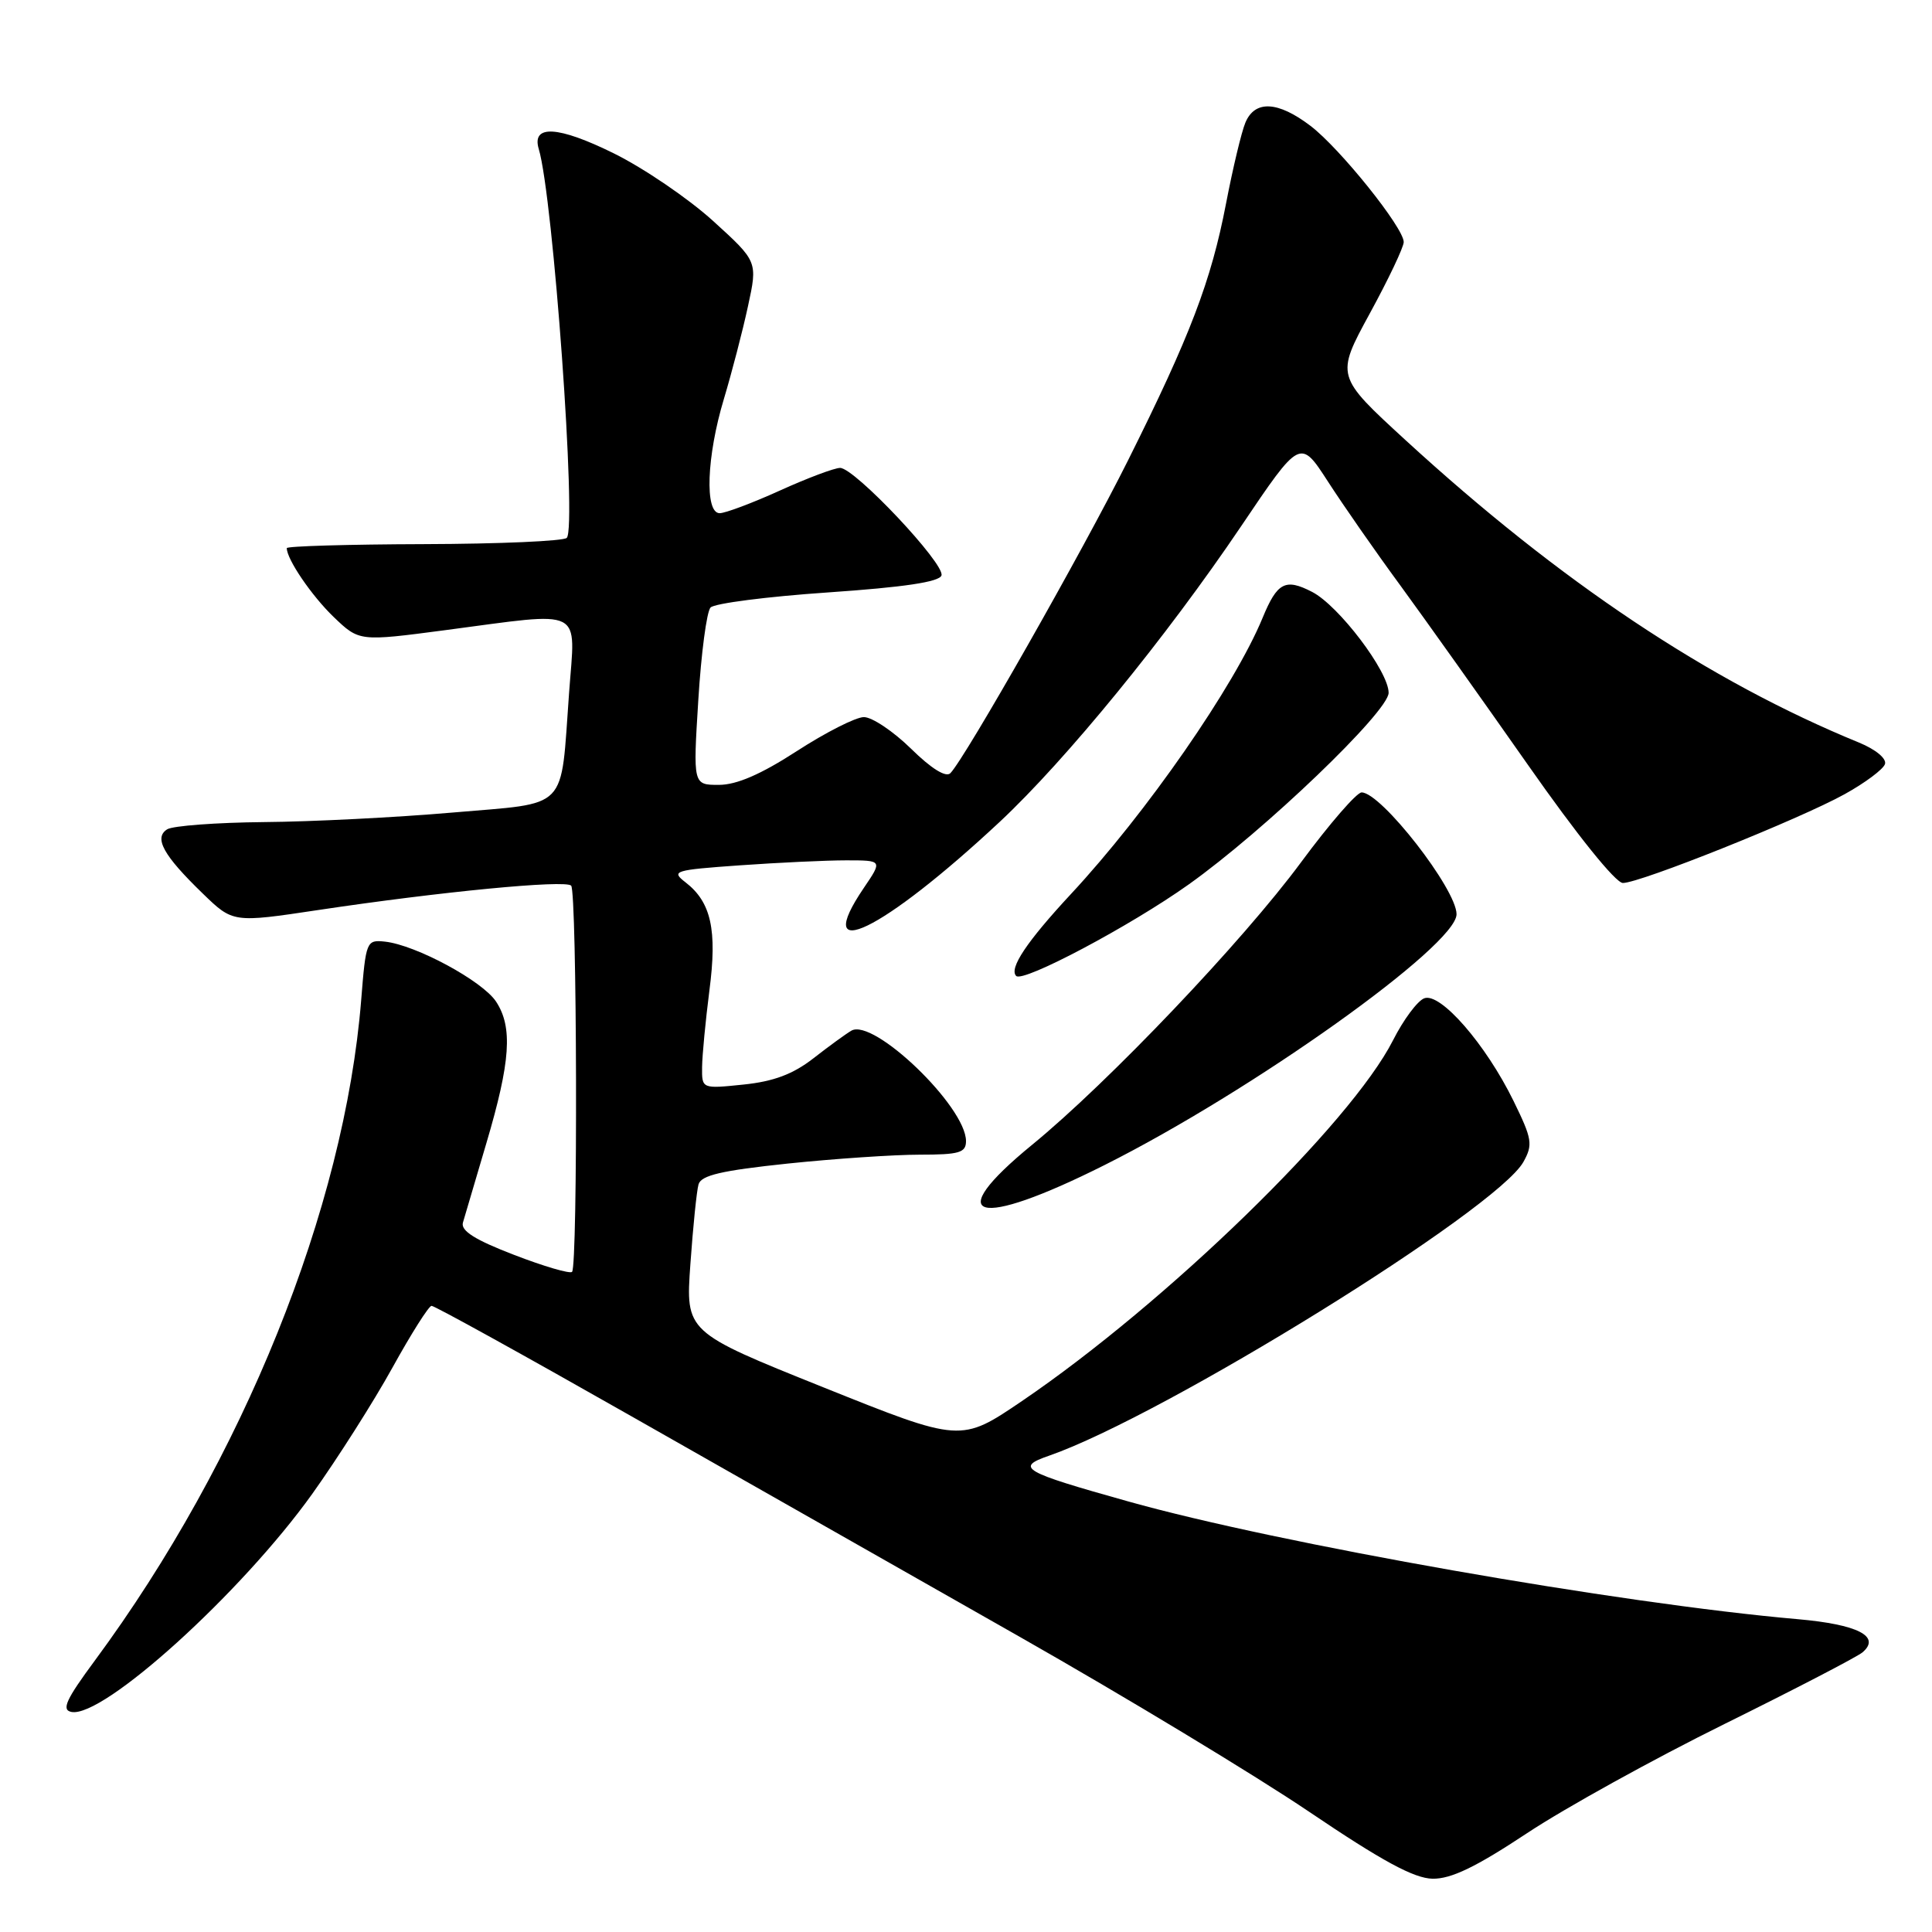 <?xml version="1.0" encoding="UTF-8" standalone="no"?>
<!DOCTYPE svg PUBLIC "-//W3C//DTD SVG 1.1//EN" "http://www.w3.org/Graphics/SVG/1.1/DTD/svg11.dtd" >
<svg xmlns="http://www.w3.org/2000/svg" xmlns:xlink="http://www.w3.org/1999/xlink" version="1.1" viewBox="0 0 256 256">
 <g >
 <path fill="currentColor"
d=" M 202.32 242.92 C 207.37 239.57 219.15 233.06 228.50 228.44 C 237.85 223.82 246.09 219.54 246.80 218.94 C 249.26 216.83 246.16 215.25 238.22 214.55 C 214.57 212.49 169.41 204.55 149.47 198.94 C 135.44 195.01 134.49 194.45 139.00 192.89 C 154.22 187.60 198.33 160.28 201.86 153.96 C 203.14 151.66 203.02 150.92 200.55 145.88 C 196.88 138.38 190.86 131.46 188.72 132.28 C 187.82 132.62 185.96 135.12 184.59 137.83 C 178.98 148.89 154.58 172.62 135.41 185.65 C 127.32 191.14 127.32 191.14 109.08 183.82 C 90.84 176.50 90.84 176.50 91.48 167.50 C 91.83 162.55 92.31 157.80 92.56 156.93 C 92.91 155.73 95.62 155.10 104.37 154.18 C 110.61 153.53 118.49 153.00 121.86 153.00 C 127.11 153.00 128.00 152.74 128.00 151.20 C 128.00 146.64 115.75 134.86 112.81 136.57 C 112.09 136.99 109.82 138.64 107.77 140.24 C 105.07 142.34 102.50 143.30 98.52 143.71 C 93.00 144.28 93.00 144.28 93.03 141.39 C 93.05 139.80 93.49 135.24 94.00 131.24 C 95.05 123.22 94.23 119.53 90.83 116.91 C 88.89 115.41 89.30 115.28 98.04 114.66 C 103.14 114.30 109.47 114.00 112.12 114.00 C 116.94 114.00 116.94 114.00 114.47 117.64 C 107.41 128.04 116.90 123.43 132.48 108.89 C 141.27 100.67 154.54 84.42 164.46 69.72 C 172.28 58.12 172.28 58.12 175.96 63.81 C 177.98 66.94 182.30 73.15 185.57 77.60 C 188.83 82.06 196.43 92.75 202.46 101.35 C 208.97 110.65 214.08 117.00 215.04 117.00 C 217.33 117.00 238.48 108.53 244.43 105.23 C 247.14 103.73 249.55 101.93 249.77 101.24 C 250.00 100.51 248.53 99.30 246.34 98.40 C 226.45 90.26 206.73 77.11 186.24 58.32 C 176.99 49.83 176.99 49.83 181.49 41.56 C 183.97 37.02 186.00 32.75 186.00 32.07 C 186.00 30.18 177.57 19.67 173.65 16.68 C 169.33 13.39 166.28 13.24 165.02 16.25 C 164.50 17.49 163.35 22.32 162.45 27.00 C 160.48 37.24 157.71 44.50 149.47 61.00 C 143.51 72.95 127.89 100.45 125.93 102.45 C 125.34 103.05 123.40 101.85 120.71 99.20 C 118.35 96.89 115.54 95.01 114.46 95.02 C 113.38 95.03 109.39 97.06 105.59 99.52 C 100.82 102.61 97.61 104.00 95.25 104.00 C 91.83 104.00 91.83 104.00 92.53 92.75 C 92.91 86.56 93.64 81.05 94.15 80.50 C 94.66 79.95 101.66 79.05 109.71 78.50 C 119.78 77.81 124.47 77.11 124.75 76.25 C 125.25 74.74 113.25 62.00 111.32 62.00 C 110.57 62.00 106.98 63.35 103.34 65.00 C 99.70 66.65 96.11 68.00 95.36 68.00 C 93.35 68.00 93.63 60.45 95.92 52.86 C 96.97 49.36 98.41 43.83 99.11 40.58 C 100.40 34.65 100.40 34.65 94.48 29.27 C 91.22 26.31 85.30 22.28 81.33 20.32 C 73.96 16.68 70.41 16.47 71.39 19.75 C 73.30 26.10 76.45 69.87 75.10 71.27 C 74.69 71.70 66.18 72.07 56.18 72.10 C 46.18 72.13 38.00 72.37 38.00 72.63 C 38.00 74.11 41.29 78.94 44.21 81.75 C 47.60 85.00 47.60 85.00 58.99 83.50 C 77.66 81.04 76.24 80.33 75.41 91.75 C 74.24 107.68 75.57 106.31 59.93 107.67 C 52.54 108.31 41.33 108.88 35.00 108.93 C 28.68 108.99 22.89 109.42 22.15 109.89 C 20.36 111.02 21.64 113.34 26.86 118.39 C 30.87 122.28 30.87 122.28 42.19 120.58 C 58.39 118.15 74.89 116.56 75.68 117.35 C 76.46 118.13 76.58 167.75 75.80 168.53 C 75.52 168.81 72.05 167.80 68.10 166.27 C 62.92 164.28 61.03 163.08 61.34 162.00 C 61.58 161.18 62.97 156.45 64.44 151.50 C 67.65 140.67 67.96 136.12 65.74 132.73 C 63.95 129.99 55.10 125.21 51.00 124.77 C 48.56 124.51 48.48 124.71 47.86 132.50 C 45.65 160.09 32.21 193.43 12.59 220.00 C 8.73 225.22 8.12 226.57 9.46 226.84 C 13.65 227.68 31.98 211.08 41.38 197.94 C 44.74 193.23 49.52 185.71 52.00 181.22 C 54.48 176.73 56.81 173.05 57.18 173.03 C 57.56 173.01 69.48 179.60 83.68 187.67 C 97.88 195.73 120.97 208.85 135.00 216.82 C 149.03 224.79 166.35 235.26 173.50 240.09 C 183.15 246.61 187.36 248.89 189.82 248.94 C 192.27 248.98 195.54 247.41 202.32 242.92 Z  M 146.33 154.39 C 165.99 144.53 193.00 125.28 193.00 121.14 C 193.00 117.82 183.01 105.00 180.42 105.00 C 179.77 105.00 176.16 109.16 172.40 114.25 C 164.69 124.70 146.86 143.43 136.75 151.70 C 124.62 161.63 129.30 162.94 146.33 154.39 Z  M 157.50 117.20 C 167.53 110.07 184.00 94.28 184.00 91.80 C 184.00 88.97 177.39 80.25 173.86 78.43 C 170.32 76.60 169.24 77.16 167.30 81.87 C 163.57 90.91 151.92 107.70 141.90 118.47 C 136.05 124.77 133.67 128.33 134.65 129.32 C 135.57 130.23 149.77 122.70 157.50 117.20 Z "/>
</g>
</svg>
